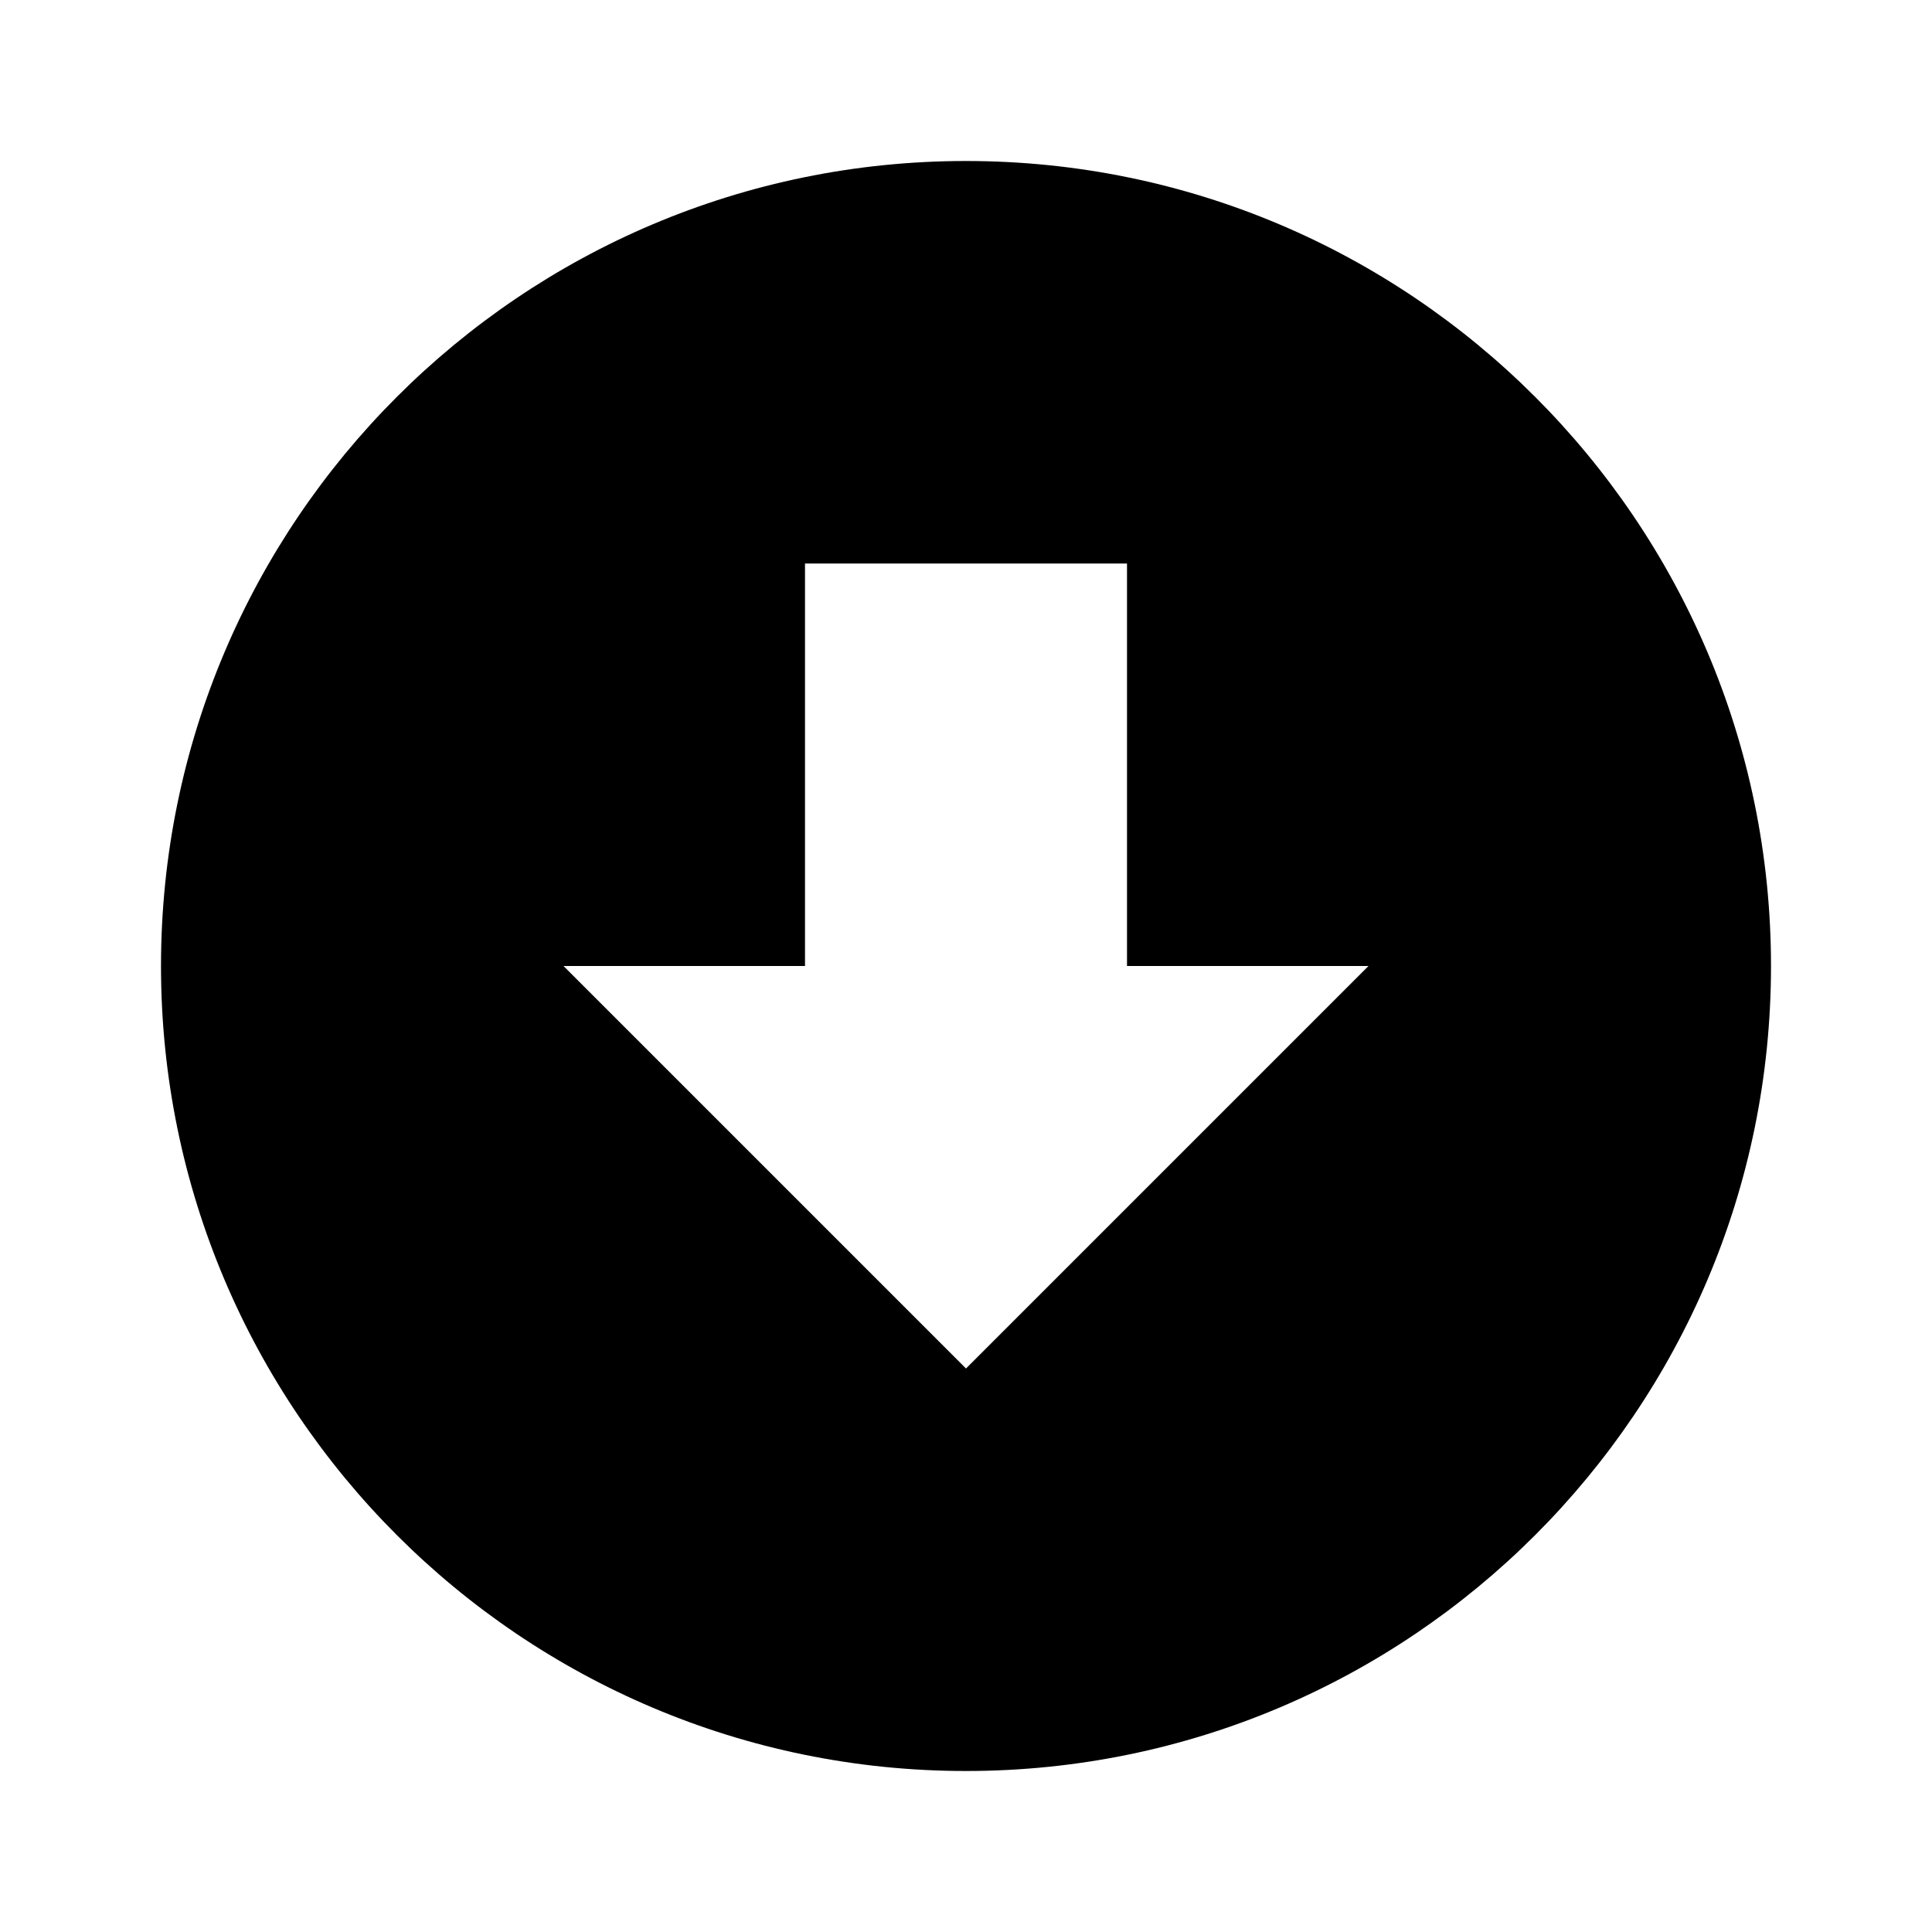 <svg xmlns="http://www.w3.org/2000/svg" viewBox="0 0 24 24" fill="currentColor">
    <path
        d="M12 2C6.48 2 2 6.48 2 12s4.48 10 10 10 10-4.48 10-10S17.52 2 12 2zm0 15l-5-5h3V7h4v5h3l-5 5z" />
</svg> 